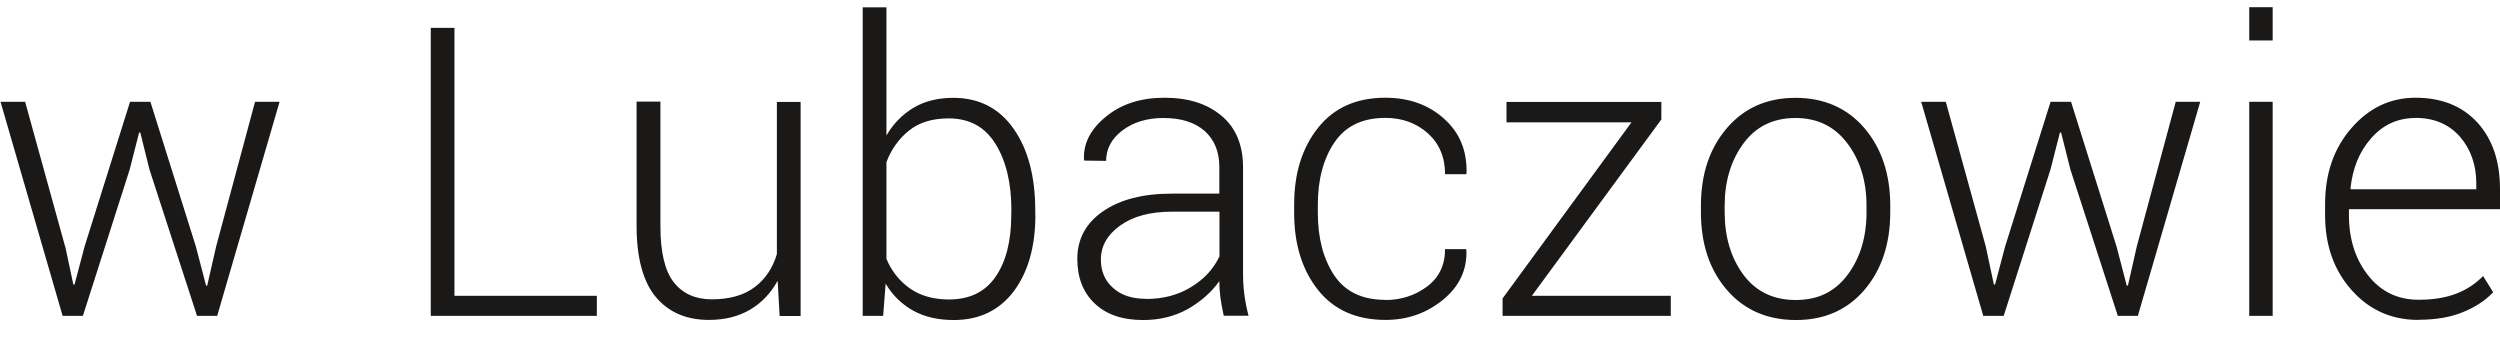 <svg width="89" height="12" viewBox="0 0 89 12" fill="none" xmlns="http://www.w3.org/2000/svg">
<path fill-rule="evenodd" clip-rule="evenodd" d="M85.987 4.201C85.362 4.201 84.839 4.439 84.419 4.915C83.995 5.391 83.752 5.988 83.678 6.706L83.692 6.739H88.156V6.529C88.156 5.871 87.959 5.311 87.572 4.864C87.18 4.421 86.653 4.197 85.987 4.197V4.201ZM86.094 11.389C85.143 11.389 84.35 11.039 83.72 10.33C83.09 9.626 82.773 8.735 82.773 7.658V7.27C82.773 6.179 83.086 5.274 83.715 4.556C84.34 3.838 85.101 3.479 85.991 3.479C86.924 3.479 87.661 3.777 88.198 4.365C88.734 4.957 89 5.745 89 6.729V7.448H83.622V7.653C83.622 8.511 83.851 9.229 84.308 9.808C84.765 10.386 85.362 10.671 86.103 10.671C86.63 10.671 87.078 10.596 87.451 10.451C87.82 10.307 88.136 10.097 88.398 9.826L88.757 10.405C88.472 10.703 88.109 10.941 87.665 11.118C87.227 11.296 86.705 11.384 86.099 11.384L86.094 11.389ZM80.907 1.44H80.073V0.256H80.907V1.44ZM80.907 11.244H80.073V3.623H80.907V11.244ZM70.693 8.772L70.982 10.13H71.024L71.383 8.772L73.001 3.623H73.729L75.348 8.772L75.712 10.167H75.754L76.07 8.772L77.456 3.623H78.328L76.108 11.244H75.394L73.706 6.034L73.375 4.719H73.333L72.997 6.034L71.332 11.244H70.604L68.394 3.623H69.27L70.693 8.772ZM61.398 7.555C61.398 8.436 61.621 9.178 62.064 9.78C62.512 10.381 63.133 10.68 63.93 10.68C64.727 10.68 65.329 10.381 65.777 9.78C66.225 9.178 66.448 8.436 66.448 7.555V7.322C66.448 6.454 66.225 5.717 65.772 5.111C65.32 4.505 64.705 4.201 63.916 4.201C63.127 4.201 62.507 4.505 62.064 5.111C61.621 5.717 61.398 6.454 61.398 7.322V7.555ZM60.553 7.322C60.553 6.198 60.861 5.279 61.477 4.561C62.092 3.842 62.908 3.483 63.92 3.483C64.933 3.483 65.758 3.842 66.374 4.561C66.985 5.279 67.293 6.202 67.293 7.322V7.555C67.293 8.684 66.985 9.602 66.374 10.321C65.763 11.034 64.951 11.393 63.934 11.393C62.918 11.393 62.092 11.034 61.477 10.321C60.861 9.607 60.553 8.684 60.553 7.555V7.322ZM54.532 10.531H59.48V11.244H53.492V10.624L58.081 4.355H53.632V3.628H59.144V4.253L54.532 10.535V10.531ZM49.322 10.68C49.877 10.68 50.371 10.521 50.8 10.204C51.23 9.882 51.444 9.439 51.444 8.87H52.19L52.204 8.912C52.228 9.616 51.948 10.204 51.361 10.68C50.773 11.156 50.096 11.389 49.327 11.389C48.286 11.389 47.489 11.034 46.92 10.321C46.356 9.607 46.072 8.698 46.072 7.578V7.28C46.072 6.17 46.356 5.26 46.925 4.547C47.493 3.833 48.292 3.479 49.318 3.479C50.152 3.479 50.852 3.726 51.402 4.22C51.962 4.715 52.228 5.358 52.209 6.16L52.195 6.202H51.444C51.444 5.591 51.234 5.106 50.828 4.742C50.418 4.379 49.914 4.197 49.318 4.197C48.501 4.197 47.895 4.491 47.503 5.074C47.111 5.657 46.915 6.394 46.915 7.284V7.578C46.915 8.478 47.111 9.22 47.499 9.803C47.89 10.386 48.497 10.675 49.322 10.675V10.68ZM40.801 10.643C41.407 10.643 41.944 10.503 42.405 10.218C42.872 9.934 43.203 9.57 43.413 9.127V7.536H41.715C40.95 7.536 40.339 7.7 39.882 8.026C39.425 8.353 39.191 8.758 39.191 9.239C39.191 9.654 39.332 9.99 39.621 10.246C39.905 10.507 40.297 10.638 40.801 10.638V10.643ZM43.566 11.244C43.51 10.988 43.468 10.764 43.445 10.577C43.422 10.391 43.408 10.2 43.408 10.008C43.128 10.405 42.751 10.736 42.284 11.002C41.813 11.263 41.286 11.393 40.698 11.393C39.956 11.393 39.383 11.198 38.968 10.801C38.557 10.409 38.352 9.878 38.352 9.215C38.352 8.511 38.655 7.947 39.261 7.527C39.873 7.103 40.688 6.893 41.724 6.893H43.408V5.946C43.408 5.405 43.236 4.976 42.886 4.663C42.536 4.355 42.046 4.201 41.417 4.201C40.829 4.201 40.344 4.351 39.956 4.645C39.569 4.938 39.378 5.302 39.378 5.727L38.604 5.717L38.59 5.675C38.562 5.111 38.823 4.598 39.369 4.155C39.919 3.702 40.61 3.479 41.459 3.479C42.307 3.479 42.974 3.693 43.487 4.122C43.995 4.547 44.252 5.158 44.252 5.955V9.7C44.252 9.971 44.266 10.227 44.299 10.484C44.331 10.736 44.383 10.988 44.448 11.24H43.566V11.244ZM36.006 7.494C36.006 6.524 35.819 5.731 35.441 5.125C35.064 4.514 34.509 4.215 33.772 4.215C33.189 4.215 32.714 4.36 32.354 4.654C31.995 4.943 31.729 5.316 31.557 5.773V9.215C31.743 9.659 32.023 10.008 32.396 10.27C32.769 10.531 33.231 10.661 33.786 10.661C34.523 10.661 35.073 10.391 35.447 9.845C35.819 9.304 36.001 8.567 36.001 7.648V7.499L36.006 7.494ZM36.86 7.644C36.86 8.786 36.598 9.691 36.085 10.377C35.568 11.053 34.859 11.393 33.954 11.393C33.394 11.393 32.913 11.282 32.508 11.058C32.107 10.834 31.776 10.517 31.529 10.097L31.44 11.244H30.712V0.26H31.557V4.822C31.808 4.393 32.135 4.066 32.527 3.833C32.923 3.6 33.39 3.483 33.935 3.483C34.849 3.483 35.568 3.847 36.081 4.579C36.598 5.311 36.855 6.282 36.855 7.494V7.644H36.86ZM27.685 9.994C27.438 10.442 27.111 10.783 26.701 11.025C26.286 11.268 25.801 11.389 25.237 11.389C24.434 11.389 23.804 11.118 23.347 10.573C22.895 10.032 22.662 9.183 22.662 8.035V3.618H23.511V8.049C23.511 8.982 23.669 9.644 23.987 10.05C24.304 10.451 24.752 10.656 25.334 10.656C25.969 10.656 26.482 10.512 26.859 10.227C27.242 9.943 27.508 9.546 27.657 9.047V3.628H28.502V11.249H27.755L27.685 10.004V9.994ZM16.174 10.531H21.248V11.244H15.335V0.993H16.179V10.535L16.174 10.531ZM2.322 8.772L2.611 10.13H2.653L3.012 8.772L4.63 3.623H5.354L6.972 8.772L7.336 10.167H7.377L7.695 8.772L9.08 3.623H9.953L7.732 11.244H7.014L5.321 6.034L4.994 4.719H4.952L4.617 6.034L2.951 11.244H2.229L0.018 3.623H0.894L2.317 8.772H2.322Z" fill="#1B1918"/>
</svg>

